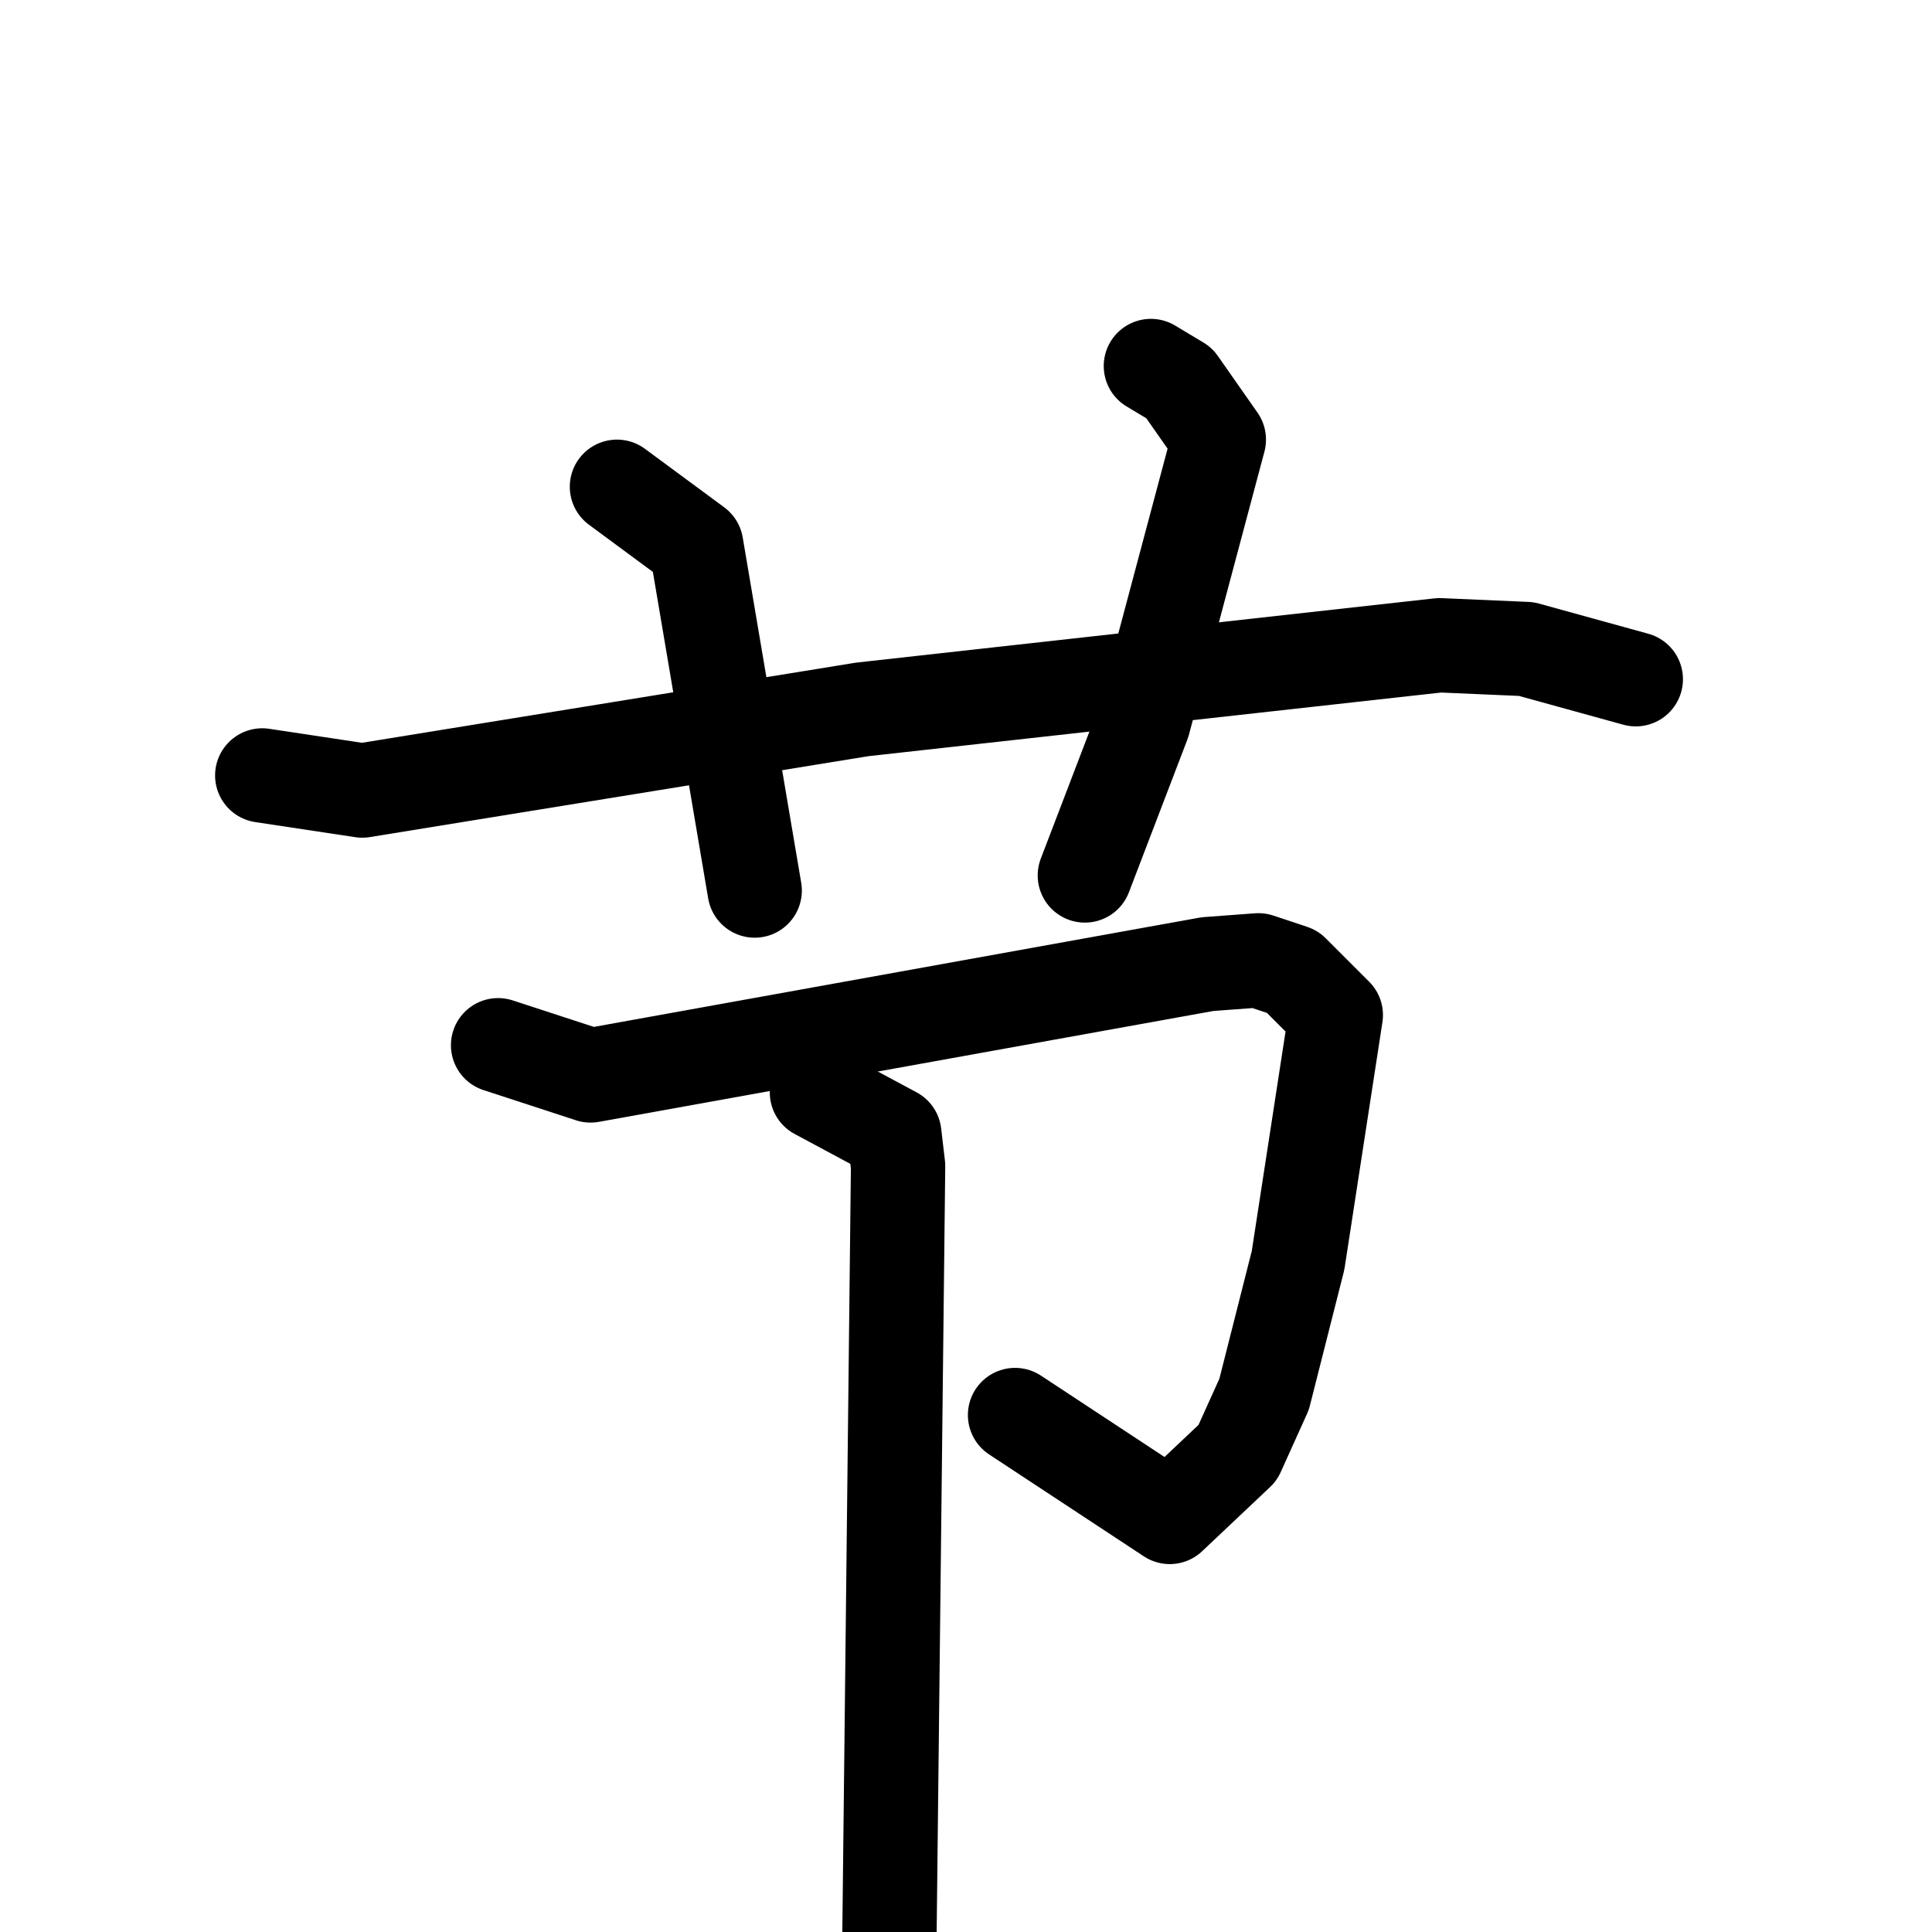 <svg xmlns="http://www.w3.org/2000/svg" viewBox="0 0 1024 1024">
  <g style="fill:none;stroke:#000000;stroke-width:50;stroke-linecap:round;stroke-linejoin:round;" transform="scale(1, 1) translate(0, 0)">
    <path d="M 139.0,411.0 L 192.0,419.0 L 457.0,376.0 L 763.0,342.0 L 809.0,344.0 L 867.0,360.0"/>
    <path d="M 327.0,258.0 L 369.0,289.0 L 400.0,472.0"/>
    <path d="M 610.0,194.0 L 625.0,203.0 L 646.0,233.0 L 606.0,383.0 L 575.0,464.0"/>
    <path d="M 264.0,554.0 L 313.0,570.0 L 640.0,511.0 L 667.0,509.0 L 685.0,515.0 L 708.0,538.0 L 688.0,668.0 L 670.0,739.0 L 656.0,770.0 L 620.0,804.0 L 538.0,750.0"/>
    <path d="M 433.0,579.0 L 474.0,601.0 L 476.0,618.0 L 471.0,1064.0"/>
  </g>
</svg>
